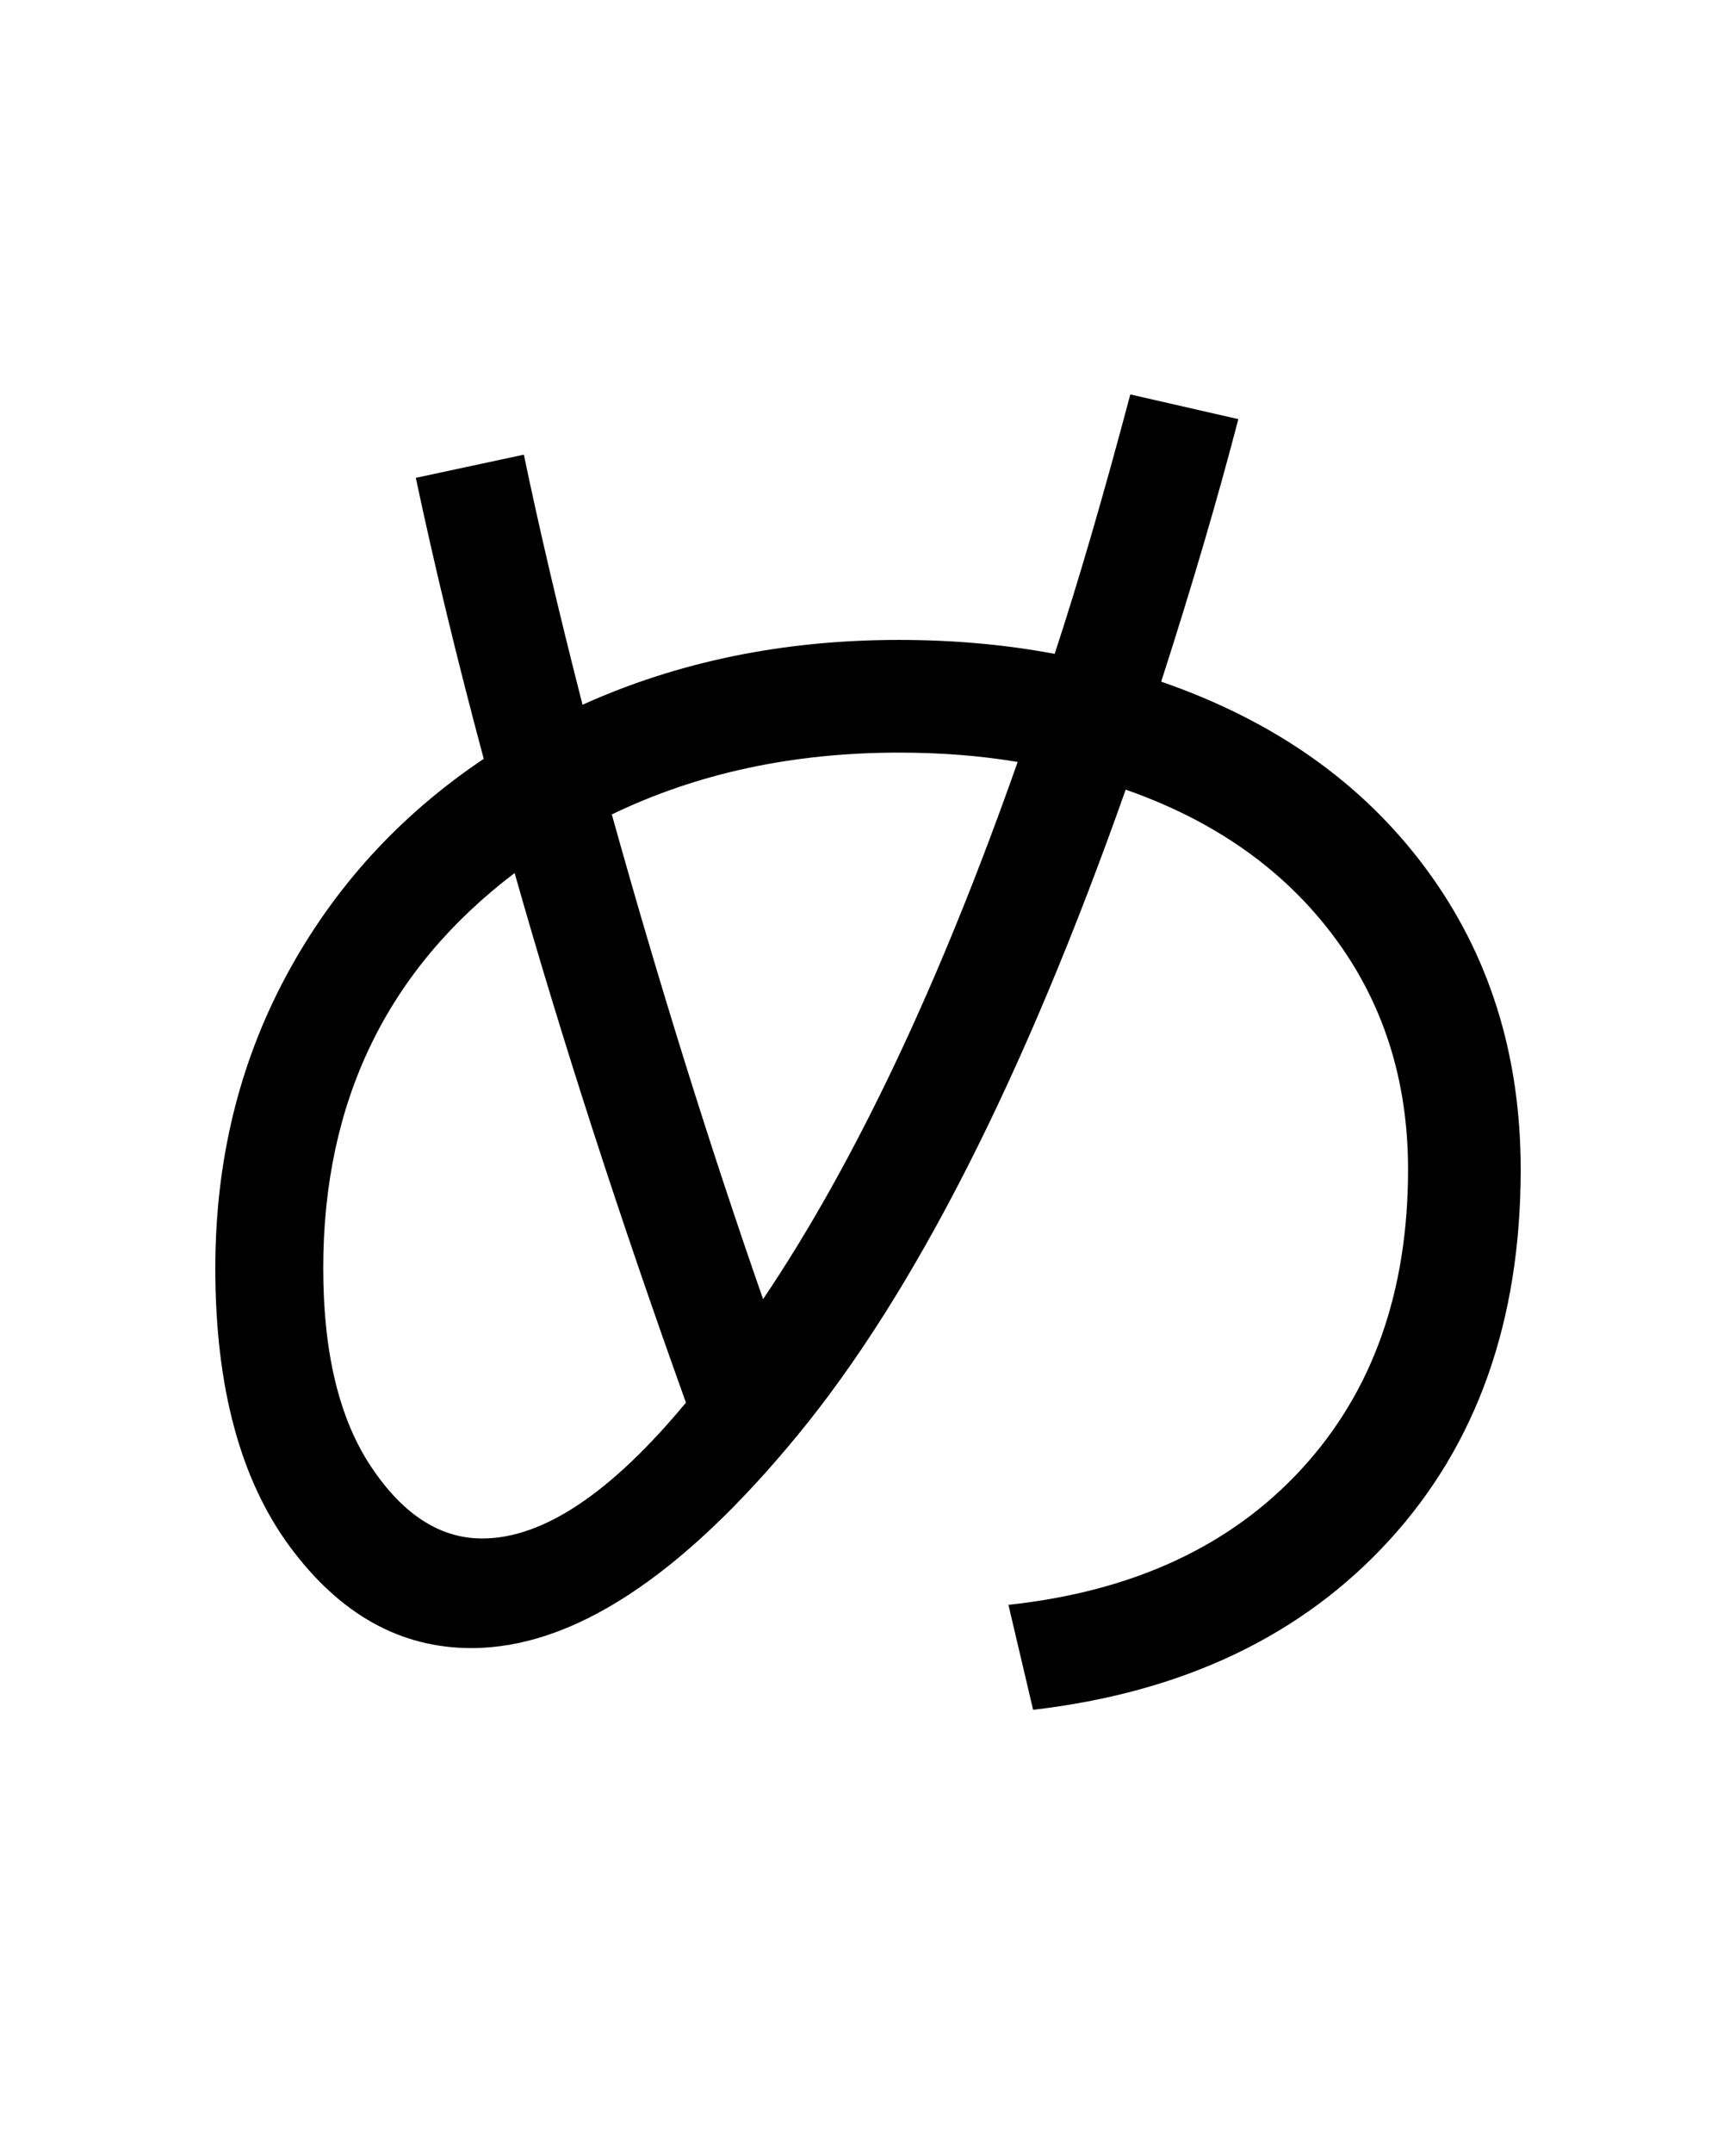 <?xml version="1.0" encoding="UTF-8"?>
<svg xmlns="http://www.w3.org/2000/svg" xmlns:xlink="http://www.w3.org/1999/xlink" width="288pt" height="357pt" viewBox="0 0 288 357" version="1.1">
<defs>
<g>
<symbol overflow="visible" id="glyph0-0">
<path style="stroke:none;" d="M 8.453 0 L 8.453 -170.5 L 93.703 -170.5 L 93.703 0 Z M 16.891 -8.453 L 85.25 -8.453 L 85.25 -162.047 L 16.891 -162.047 Z M 16.891 -8.453 "/>
</symbol>
<symbol overflow="visible" id="glyph0-1">
<path style="stroke:none;" d="M 52.984 -192.766 L 70.906 -196.609 C 73.469 -184.316 76.711 -170.492 80.641 -155.141 C 96.516 -162.305 114.008 -165.891 133.125 -165.891 C 142.164 -165.891 150.781 -165.117 158.969 -163.578 C 162.895 -175.523 167.078 -189.863 171.516 -206.594 L 189.438 -202.5 C 186.02 -189.352 181.754 -174.844 176.641 -158.969 C 195.41 -152.488 210.039 -142.164 220.531 -128 C 231.031 -113.832 236.281 -97.191 236.281 -78.078 C 236.281 -52.992 229.023 -32.516 214.516 -16.641 C 200.016 -0.766 180.305 8.617 155.391 11.516 L 151.297 -5.891 C 171.941 -8.109 188.148 -15.613 199.922 -28.406 C 211.703 -41.207 217.594 -57.766 217.594 -78.078 C 217.594 -92.93 213.453 -105.859 205.172 -116.859 C 196.898 -127.867 185.426 -135.938 170.75 -141.062 C 153.852 -93.27 135.719 -57.598 116.344 -34.047 C 96.977 -10.492 78.93 1.281 62.203 1.281 C 50.43 1.281 40.406 -4.305 32.125 -15.484 C 23.852 -26.66 19.719 -42.066 19.719 -61.703 C 19.719 -79.441 23.641 -95.609 31.484 -110.203 C 39.336 -124.797 50.258 -136.785 64.25 -146.172 C 59.812 -162.734 56.055 -178.266 52.984 -192.766 Z M 152.828 -145.656 C 146.68 -146.688 140.113 -147.203 133.125 -147.203 C 115.539 -147.203 99.664 -143.785 85.5 -136.953 C 93.352 -108.797 101.719 -82.004 110.594 -56.578 C 125.781 -79.109 139.859 -108.801 152.828 -145.656 Z M 97.797 -39.422 C 86.703 -70.316 77.227 -99.586 69.375 -127.234 C 48.207 -111.191 37.625 -89.348 37.625 -61.703 C 37.625 -47.703 40.27 -36.734 45.562 -28.797 C 50.852 -20.859 57 -16.891 64 -16.891 C 74.07 -16.891 85.336 -24.398 97.797 -39.422 Z M 97.797 -39.422 "/>
</symbol>
</g>
</defs>
<g id="surface1">
<rect x="0" y="0" width="288" height="357" style="fill:rgb(100%,100%,100%);fill-opacity:1;stroke:none;"/>
<g style="fill:rgb(0%,0%,0%);fill-opacity:1;">
  <use xlink:href="#glyph0-1" x="16" y="272"/>
</g>
</g>
</svg>

